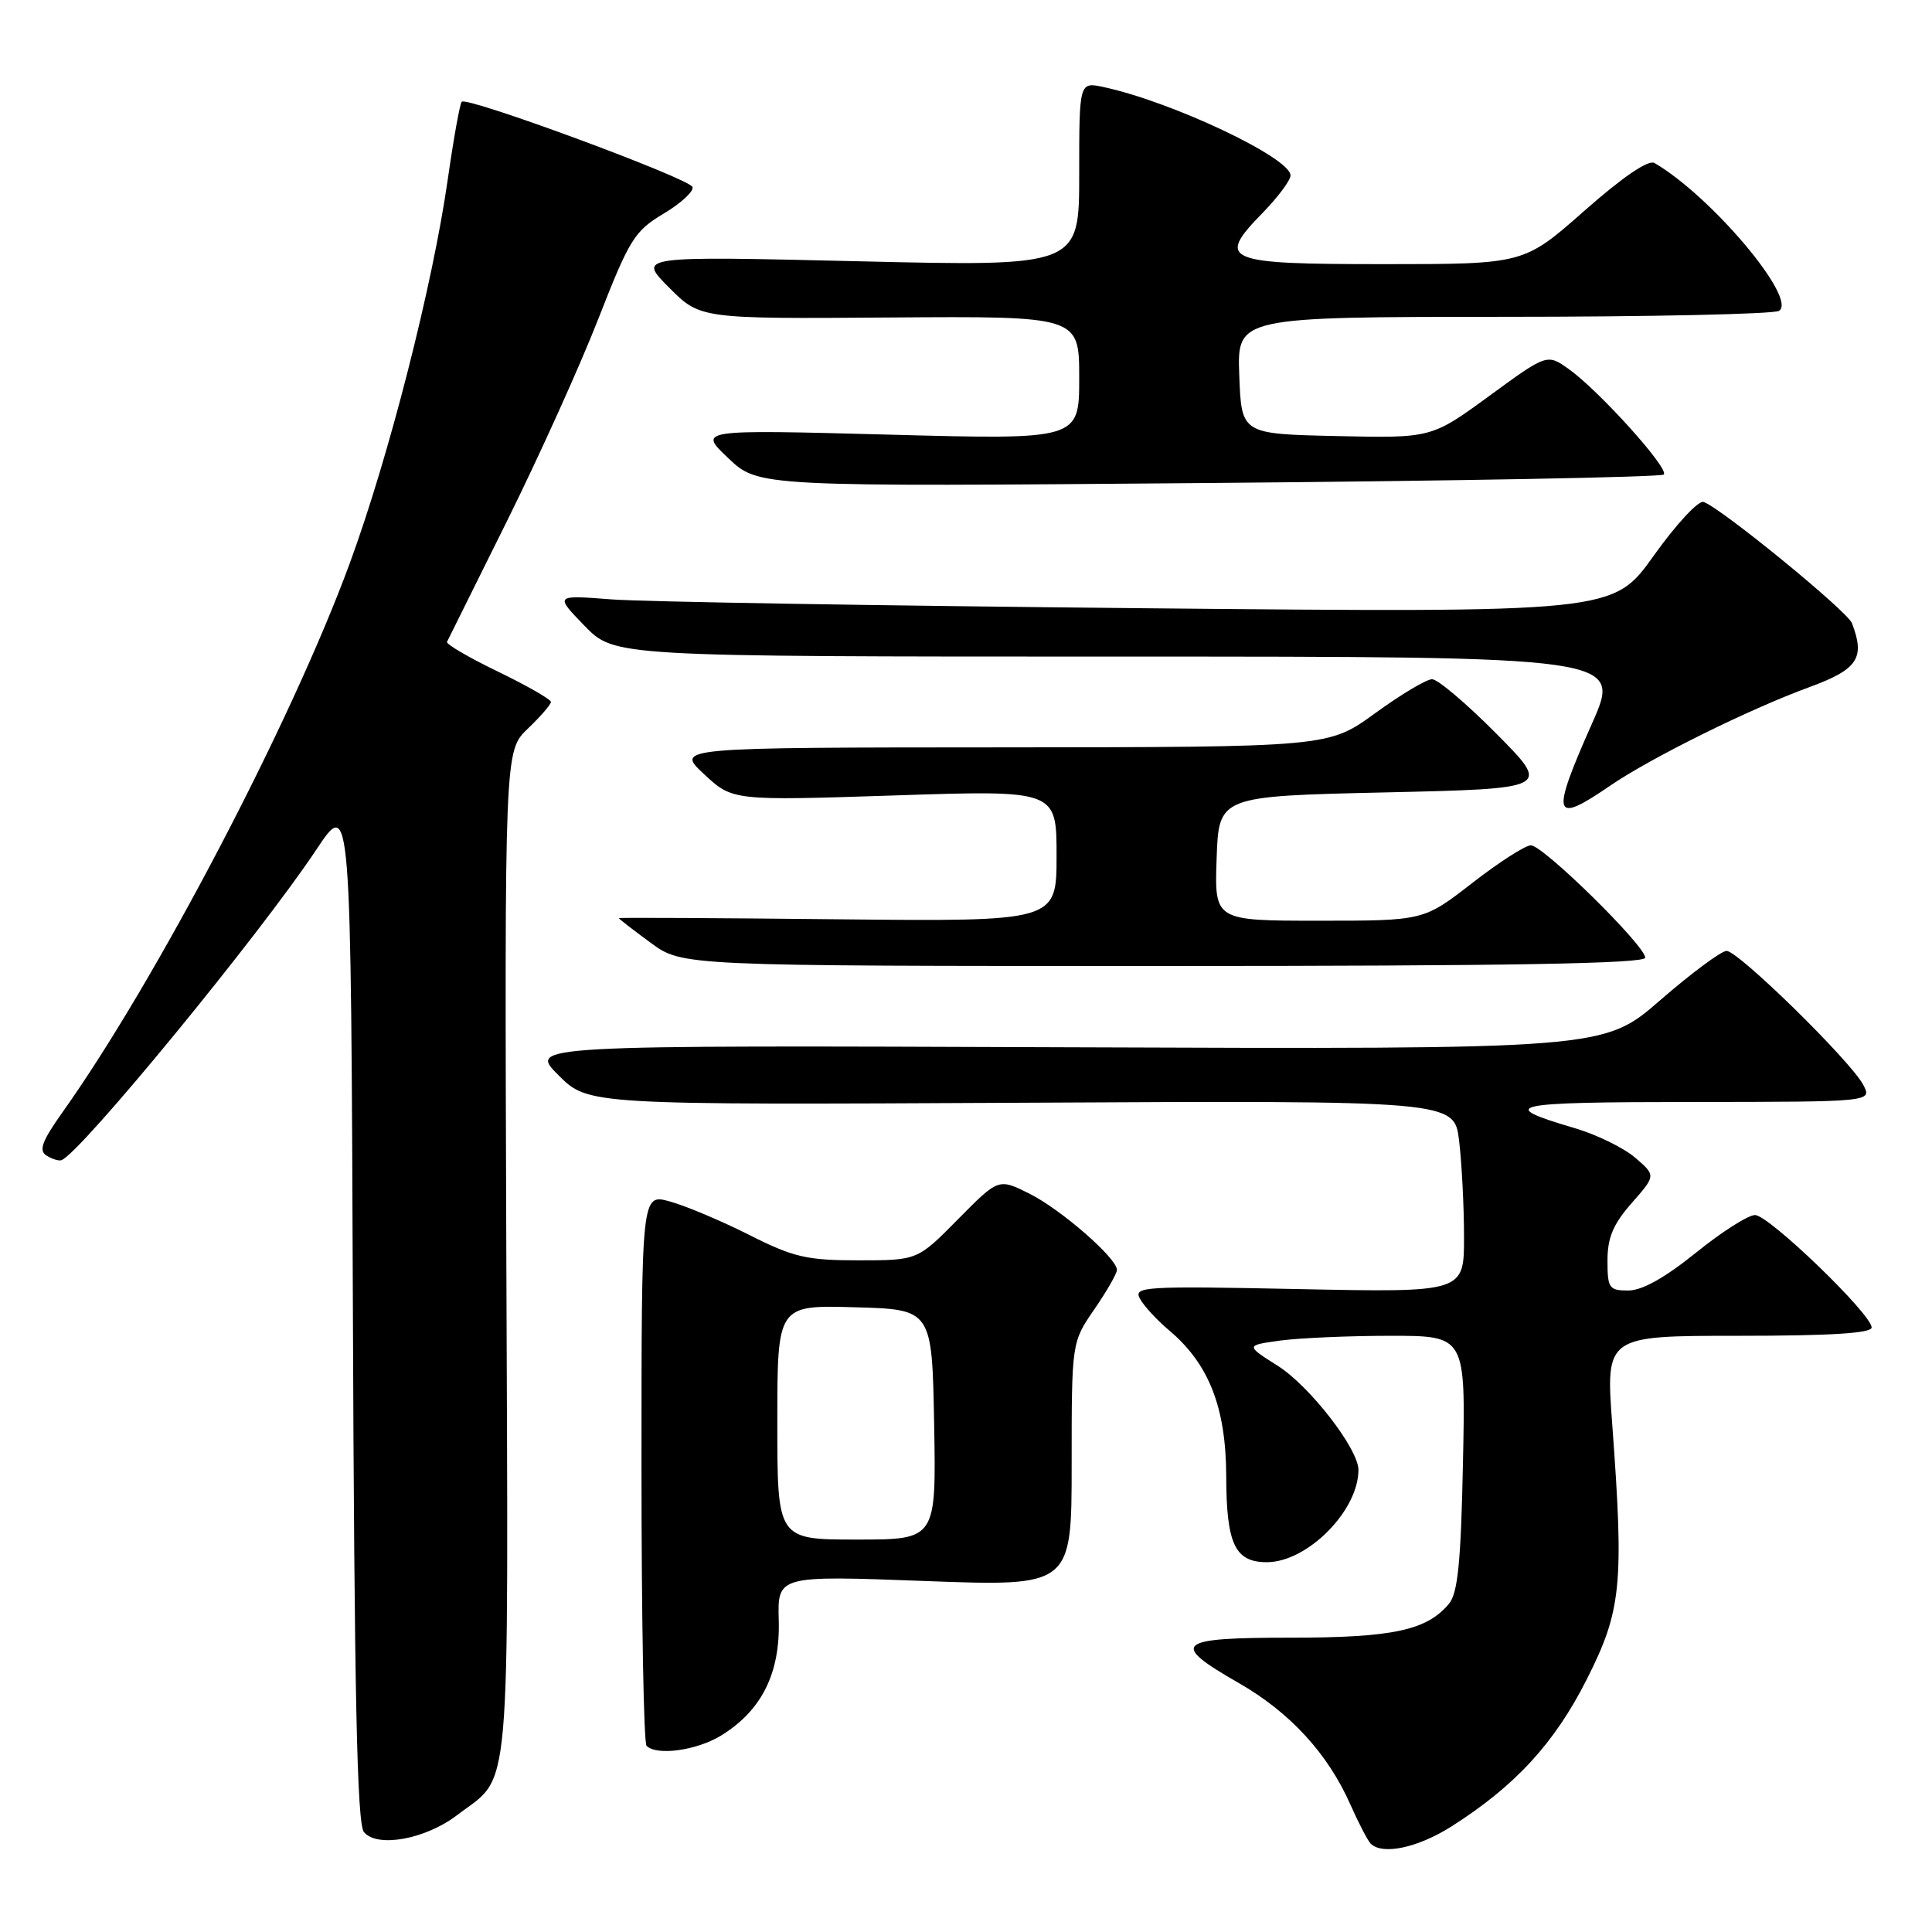 <?xml version="1.0" encoding="UTF-8" standalone="no"?>
<!DOCTYPE svg PUBLIC "-//W3C//DTD SVG 1.1//EN" "http://www.w3.org/Graphics/SVG/1.1/DTD/svg11.dtd" >
<svg xmlns="http://www.w3.org/2000/svg" xmlns:xlink="http://www.w3.org/1999/xlink" version="1.1" viewBox="0 0 256 256">
 <g >
 <path fill="currentColor"
d=" M 192.30 242.03 C 200.75 236.67 205.99 230.98 210.25 222.53 C 214.86 213.41 215.20 210.00 213.63 188.75 C 212.76 177.00 212.76 177.00 230.38 177.00 C 242.56 177.00 248.00 176.66 248.00 175.90 C 248.00 174.13 234.38 161.00 232.55 161.00 C 231.63 161.00 228.11 163.25 224.71 166.00 C 220.62 169.30 217.59 171.00 215.76 171.00 C 213.21 171.00 213.00 170.70 213.00 167.03 C 213.00 164.00 213.75 162.21 216.21 159.41 C 219.42 155.76 219.42 155.76 216.67 153.40 C 215.16 152.10 211.58 150.35 208.71 149.50 C 198.17 146.40 199.84 146.03 224.29 146.02 C 248.07 146.00 248.07 146.00 246.89 143.75 C 245.24 140.60 230.34 126.00 228.78 126.00 C 228.08 126.01 224.12 128.94 220.00 132.52 C 212.50 139.04 212.50 139.04 141.26 138.77 C 70.03 138.50 70.03 138.50 73.99 142.46 C 77.94 146.41 77.94 146.41 135.32 146.12 C 192.70 145.82 192.70 145.82 193.34 151.16 C 193.69 154.10 193.99 159.82 193.99 163.88 C 194.00 171.26 194.00 171.26 172.06 170.81 C 151.59 170.39 150.18 170.48 151.04 172.07 C 151.54 173.01 153.27 174.89 154.88 176.25 C 160.19 180.71 162.45 186.48 162.48 195.59 C 162.50 204.60 163.64 207.00 167.87 207.00 C 173.24 206.99 180.00 200.18 180.00 194.77 C 180.00 191.99 173.56 183.68 169.33 180.99 C 165.03 178.27 165.03 178.27 169.65 177.63 C 172.20 177.29 178.76 177.00 184.24 177.00 C 194.20 177.00 194.20 177.00 193.85 193.85 C 193.58 206.96 193.17 211.10 192.00 212.50 C 189.07 216.03 184.56 217.00 171.03 217.00 C 155.78 217.00 154.93 217.73 164.13 223.00 C 170.91 226.88 175.95 232.36 178.93 239.11 C 180.02 241.57 181.23 243.89 181.62 244.29 C 183.17 245.84 187.84 244.85 192.30 242.03 Z  M 60.56 240.52 C 67.82 234.98 67.36 240.27 67.09 166.17 C 66.86 99.50 66.86 99.50 69.93 96.56 C 71.62 94.95 73.00 93.35 73.00 93.01 C 73.00 92.67 69.84 90.86 65.98 88.99 C 62.12 87.13 59.09 85.35 59.23 85.05 C 59.38 84.75 62.96 77.53 67.20 69.00 C 71.43 60.47 76.89 48.39 79.32 42.15 C 83.41 31.69 84.08 30.61 87.93 28.31 C 90.23 26.94 91.95 25.35 91.76 24.78 C 91.38 23.65 61.91 12.76 61.18 13.48 C 60.94 13.73 60.11 18.33 59.34 23.71 C 57.34 37.77 51.52 60.56 46.33 74.68 C 38.62 95.65 20.66 129.97 8.28 147.38 C 5.57 151.20 5.10 152.45 6.16 153.12 C 6.90 153.58 7.79 153.86 8.14 153.73 C 10.66 152.81 34.40 123.88 41.91 112.59 C 46.50 105.69 46.50 105.69 46.76 173.50 C 46.95 224.50 47.31 241.67 48.22 242.76 C 49.97 244.88 56.37 243.72 60.56 240.52 Z  M 95.58 229.95 C 100.92 226.65 103.38 221.73 103.19 214.73 C 103.02 208.76 103.02 208.76 122.51 209.49 C 142.00 210.22 142.00 210.22 142.00 194.04 C 142.00 177.86 142.00 177.86 145.00 173.50 C 146.65 171.10 148.00 168.75 148.00 168.27 C 148.00 166.72 140.60 160.26 136.41 158.17 C 132.31 156.12 132.31 156.12 126.94 161.56 C 121.57 167.00 121.57 167.00 113.76 167.00 C 106.88 167.00 105.15 166.60 99.23 163.61 C 95.53 161.75 90.81 159.76 88.75 159.20 C 85.00 158.16 85.00 158.16 85.00 194.41 C 85.00 214.35 85.30 230.97 85.67 231.33 C 87.02 232.69 92.36 231.94 95.58 229.95 Z  M 218.00 126.90 C 218.00 125.30 204.46 112.00 202.85 112.01 C 202.11 112.01 198.61 114.26 195.07 117.01 C 188.64 122.00 188.64 122.00 174.78 122.00 C 160.92 122.00 160.92 122.00 161.21 113.75 C 161.50 105.50 161.50 105.50 183.50 105.00 C 205.50 104.50 205.50 104.50 198.31 97.25 C 194.36 93.26 190.51 90.00 189.76 90.00 C 189.01 90.00 185.62 92.03 182.22 94.50 C 176.03 99.00 176.03 99.00 132.77 99.03 C 89.50 99.05 89.50 99.05 93.29 102.58 C 97.08 106.10 97.08 106.10 118.54 105.40 C 140.00 104.69 140.00 104.69 140.00 113.40 C 140.00 122.11 140.00 122.11 111.00 121.81 C 95.05 121.64 82.00 121.57 82.00 121.66 C 82.00 121.75 83.89 123.22 86.20 124.91 C 90.39 128.00 90.39 128.00 154.20 128.00 C 200.05 128.00 218.00 127.69 218.00 126.90 Z  M 213.32 104.13 C 218.70 100.44 231.76 93.97 239.75 91.05 C 246.18 88.69 247.17 87.20 245.39 82.57 C 244.77 80.97 228.02 67.28 225.73 66.51 C 225.05 66.28 222.08 69.49 219.12 73.64 C 213.74 81.19 213.74 81.19 151.12 80.59 C 116.68 80.26 85.12 79.74 81.00 79.42 C 73.50 78.84 73.50 78.84 77.45 82.92 C 81.41 87.00 81.41 87.00 148.15 87.00 C 214.89 87.00 214.89 87.00 210.94 95.89 C 205.45 108.27 205.75 109.32 213.32 104.13 Z  M 220.46 62.88 C 221.22 62.12 211.91 51.79 207.89 48.92 C 205.00 46.86 205.00 46.86 197.34 52.46 C 189.67 58.06 189.67 58.06 177.09 57.78 C 164.50 57.50 164.50 57.50 164.21 49.75 C 163.92 42.00 163.92 42.00 199.21 41.98 C 218.62 41.98 235.05 41.62 235.73 41.19 C 238.22 39.60 226.76 25.99 219.23 21.60 C 218.42 21.13 215.04 23.43 209.94 27.93 C 201.93 35.00 201.93 35.00 183.43 35.00 C 162.12 35.00 161.09 34.56 167.37 28.14 C 169.36 26.09 171.00 23.89 171.00 23.25 C 171.00 20.91 155.32 13.49 146.25 11.54 C 143.00 10.84 143.00 10.84 143.00 23.08 C 143.00 35.31 143.00 35.31 113.75 34.62 C 84.50 33.93 84.50 33.93 88.64 38.09 C 92.78 42.25 92.78 42.25 117.89 42.07 C 143.00 41.89 143.00 41.89 143.00 50.08 C 143.00 58.27 143.00 58.27 117.75 57.59 C 92.50 56.92 92.50 56.92 96.50 60.71 C 100.50 64.50 100.50 64.50 160.17 64.00 C 192.98 63.73 220.12 63.22 220.46 62.88 Z  M 103.00 188.47 C 103.00 172.93 103.00 172.93 113.25 173.22 C 123.50 173.50 123.50 173.50 123.78 188.75 C 124.05 204.00 124.05 204.00 113.53 204.00 C 103.00 204.00 103.00 204.00 103.00 188.47 Z "/>
</g>
</svg>